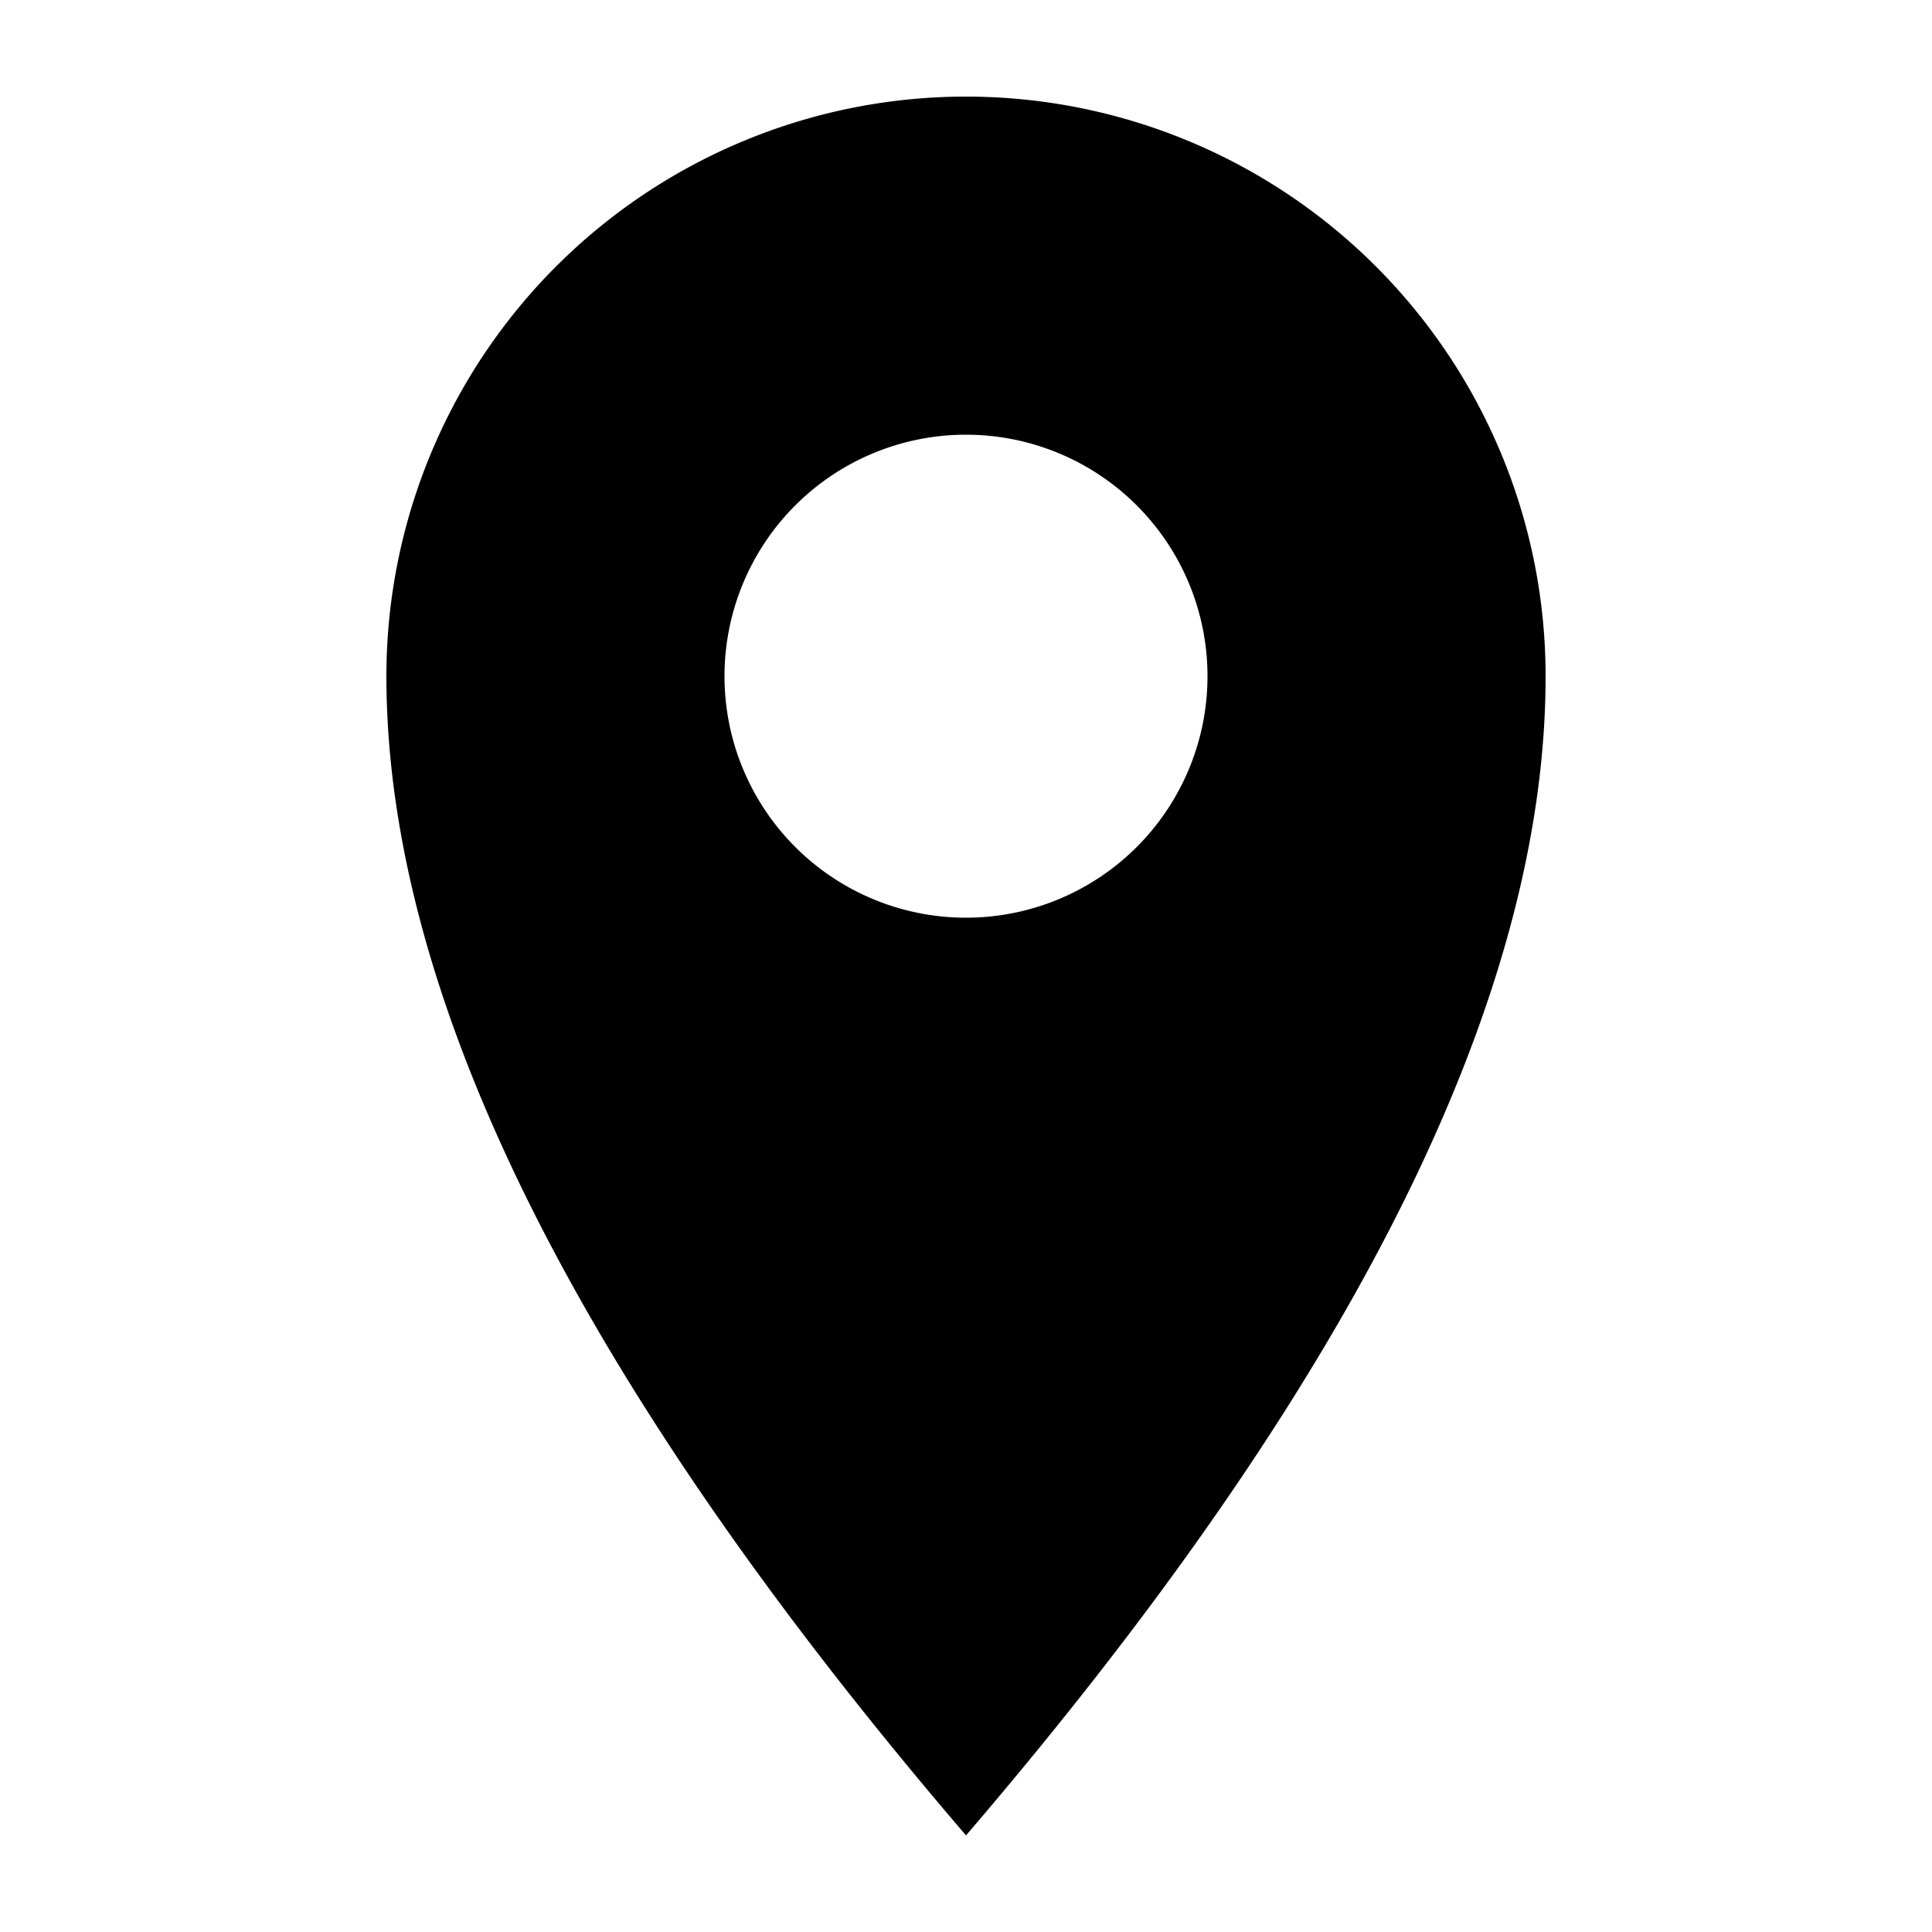<svg xmlns="http://www.w3.org/2000/svg" viewBox="0 0 20 20">
  <path fill="currentColor" d="M10 1a6 6 0 0 1 6 6c0 3.333-2 7.333-6 12-4-4.667-6-8.667-6-12a6 6 0 0 1 6-6Zm0 3.5a2.5 2.5 0 1 0 0 5 2.5 2.5 0 0 0 0-5Z"/>
</svg>
